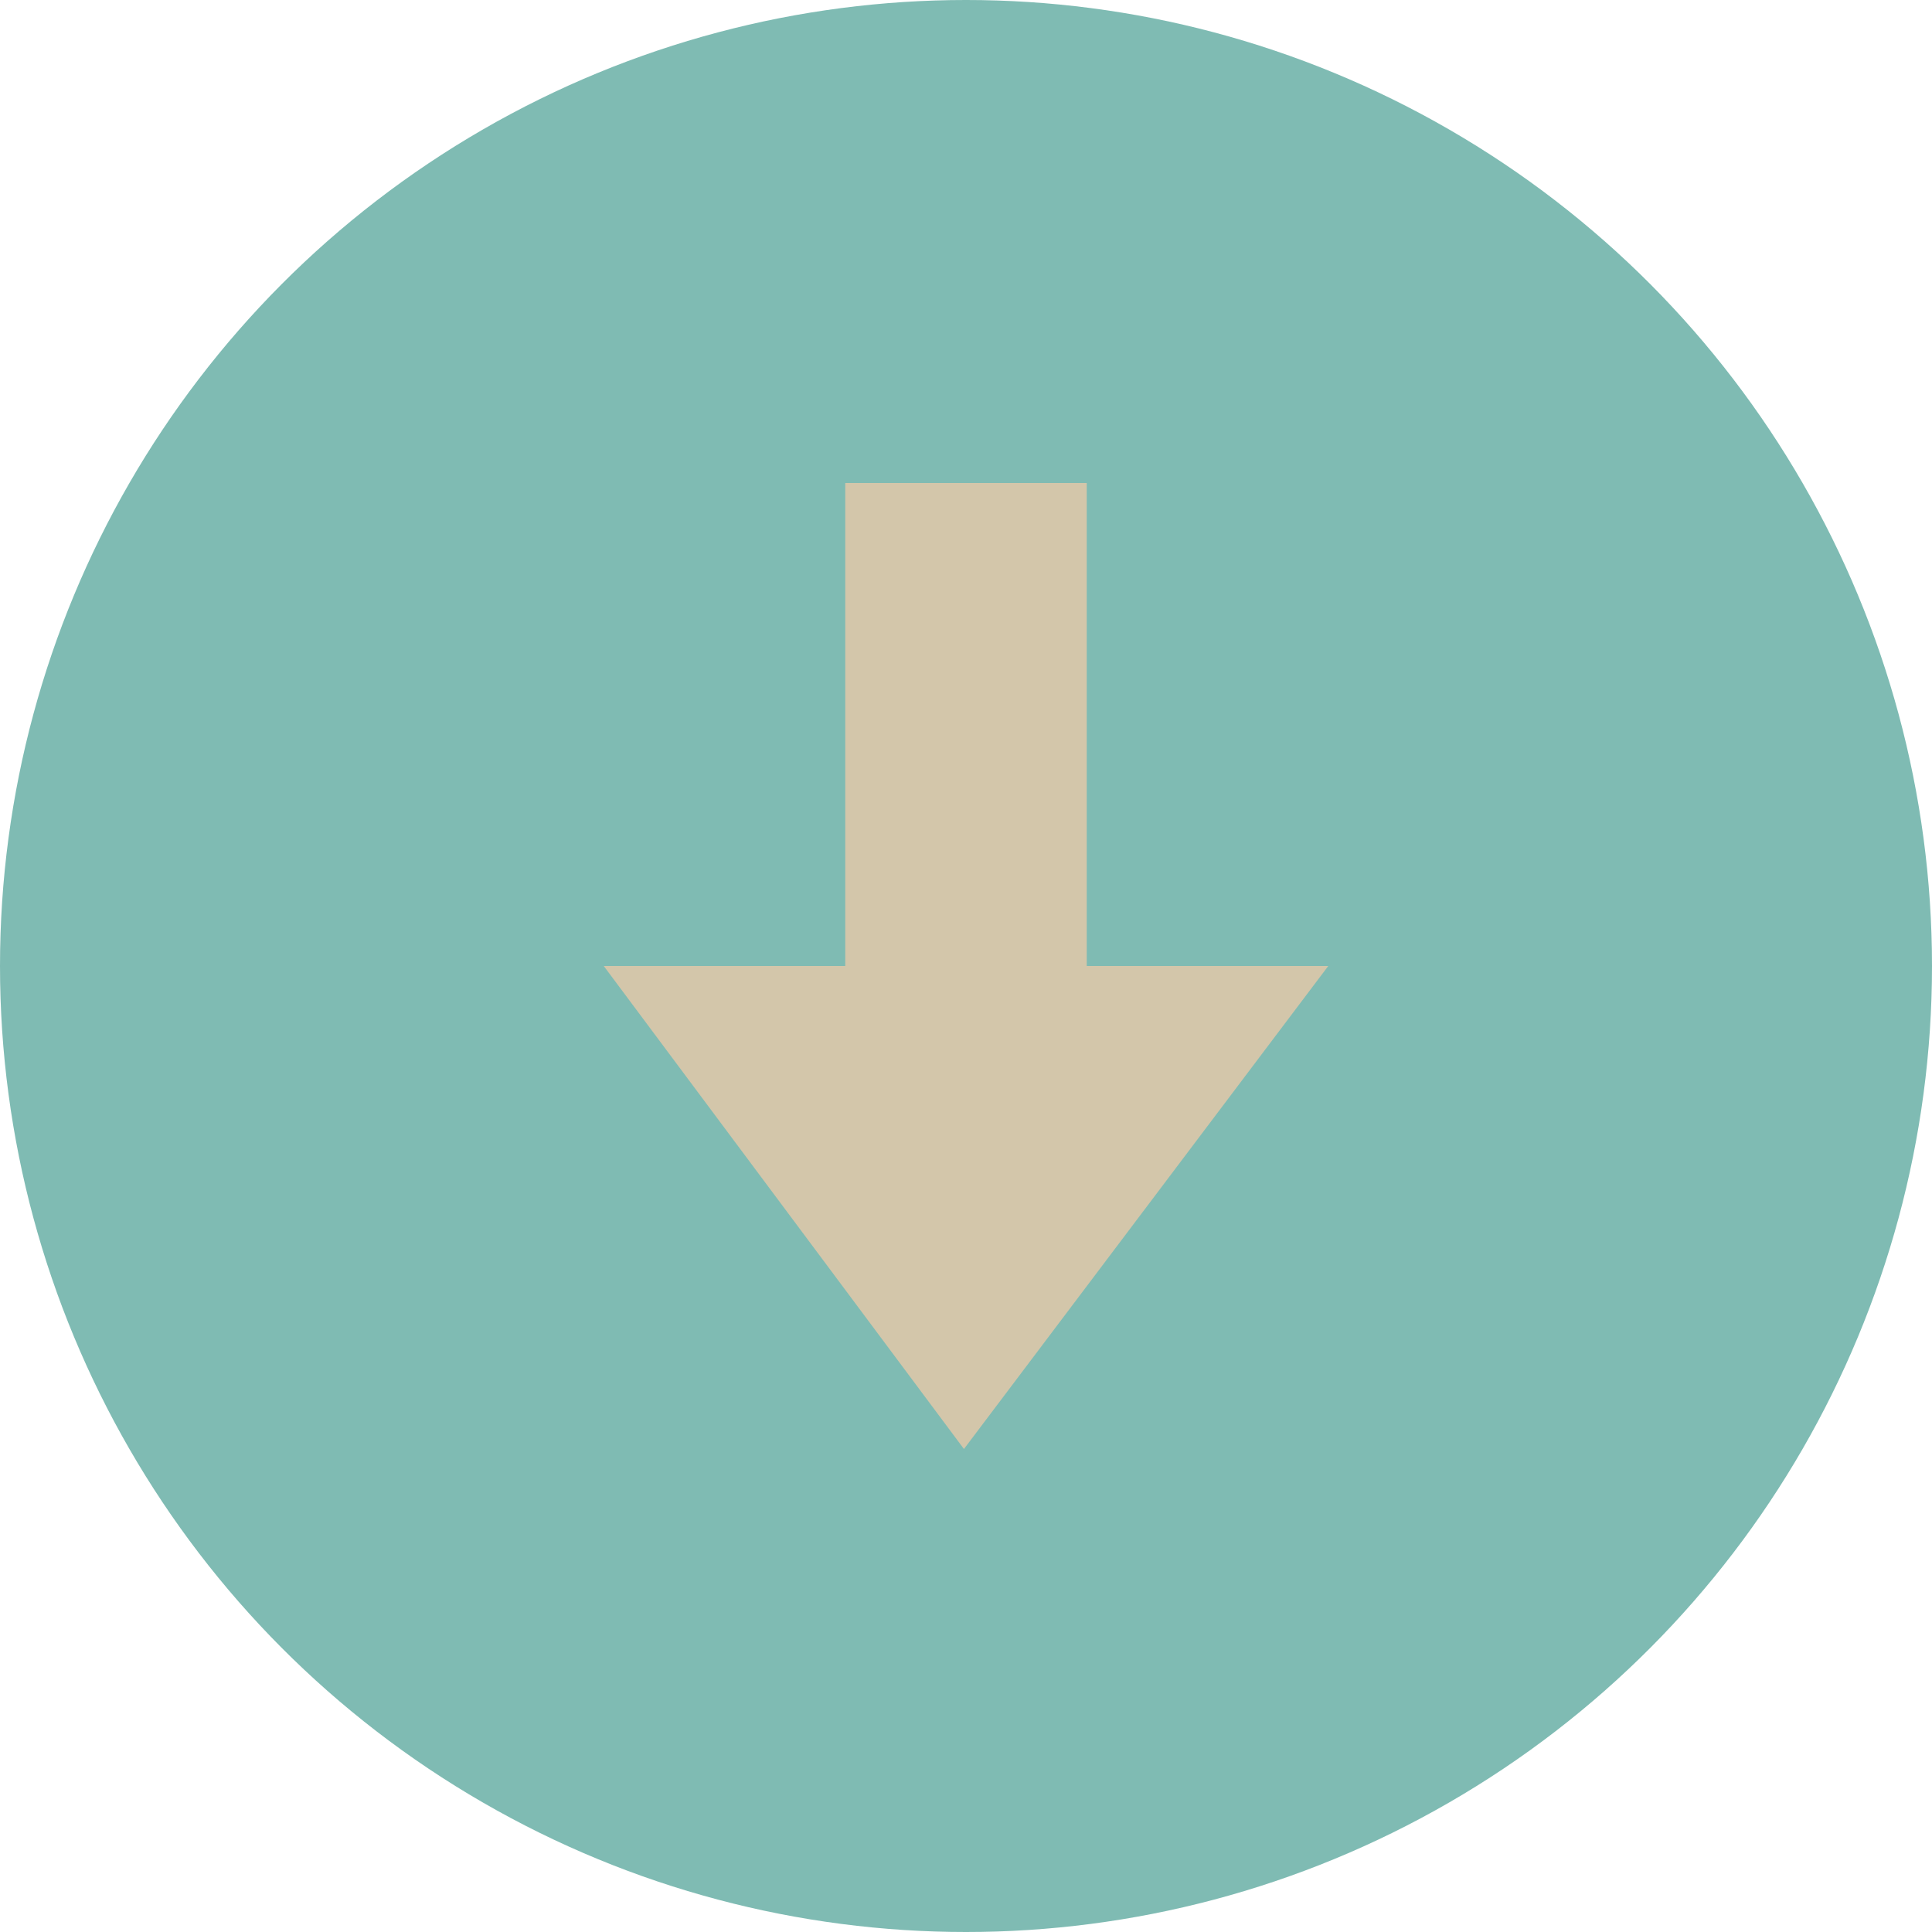 <svg xmlns="http://www.w3.org/2000/svg" width="16" height="16" version="1.1">
 <circle style="fill:#7fbbb3" cx="8" cy="8" r="8"/>
 <path style="fill:#d3c6aa" d="m 7.983,12 -2.983,-4 2,0 0,-4 2,0 0,4 2,0 z"/>
</svg>
